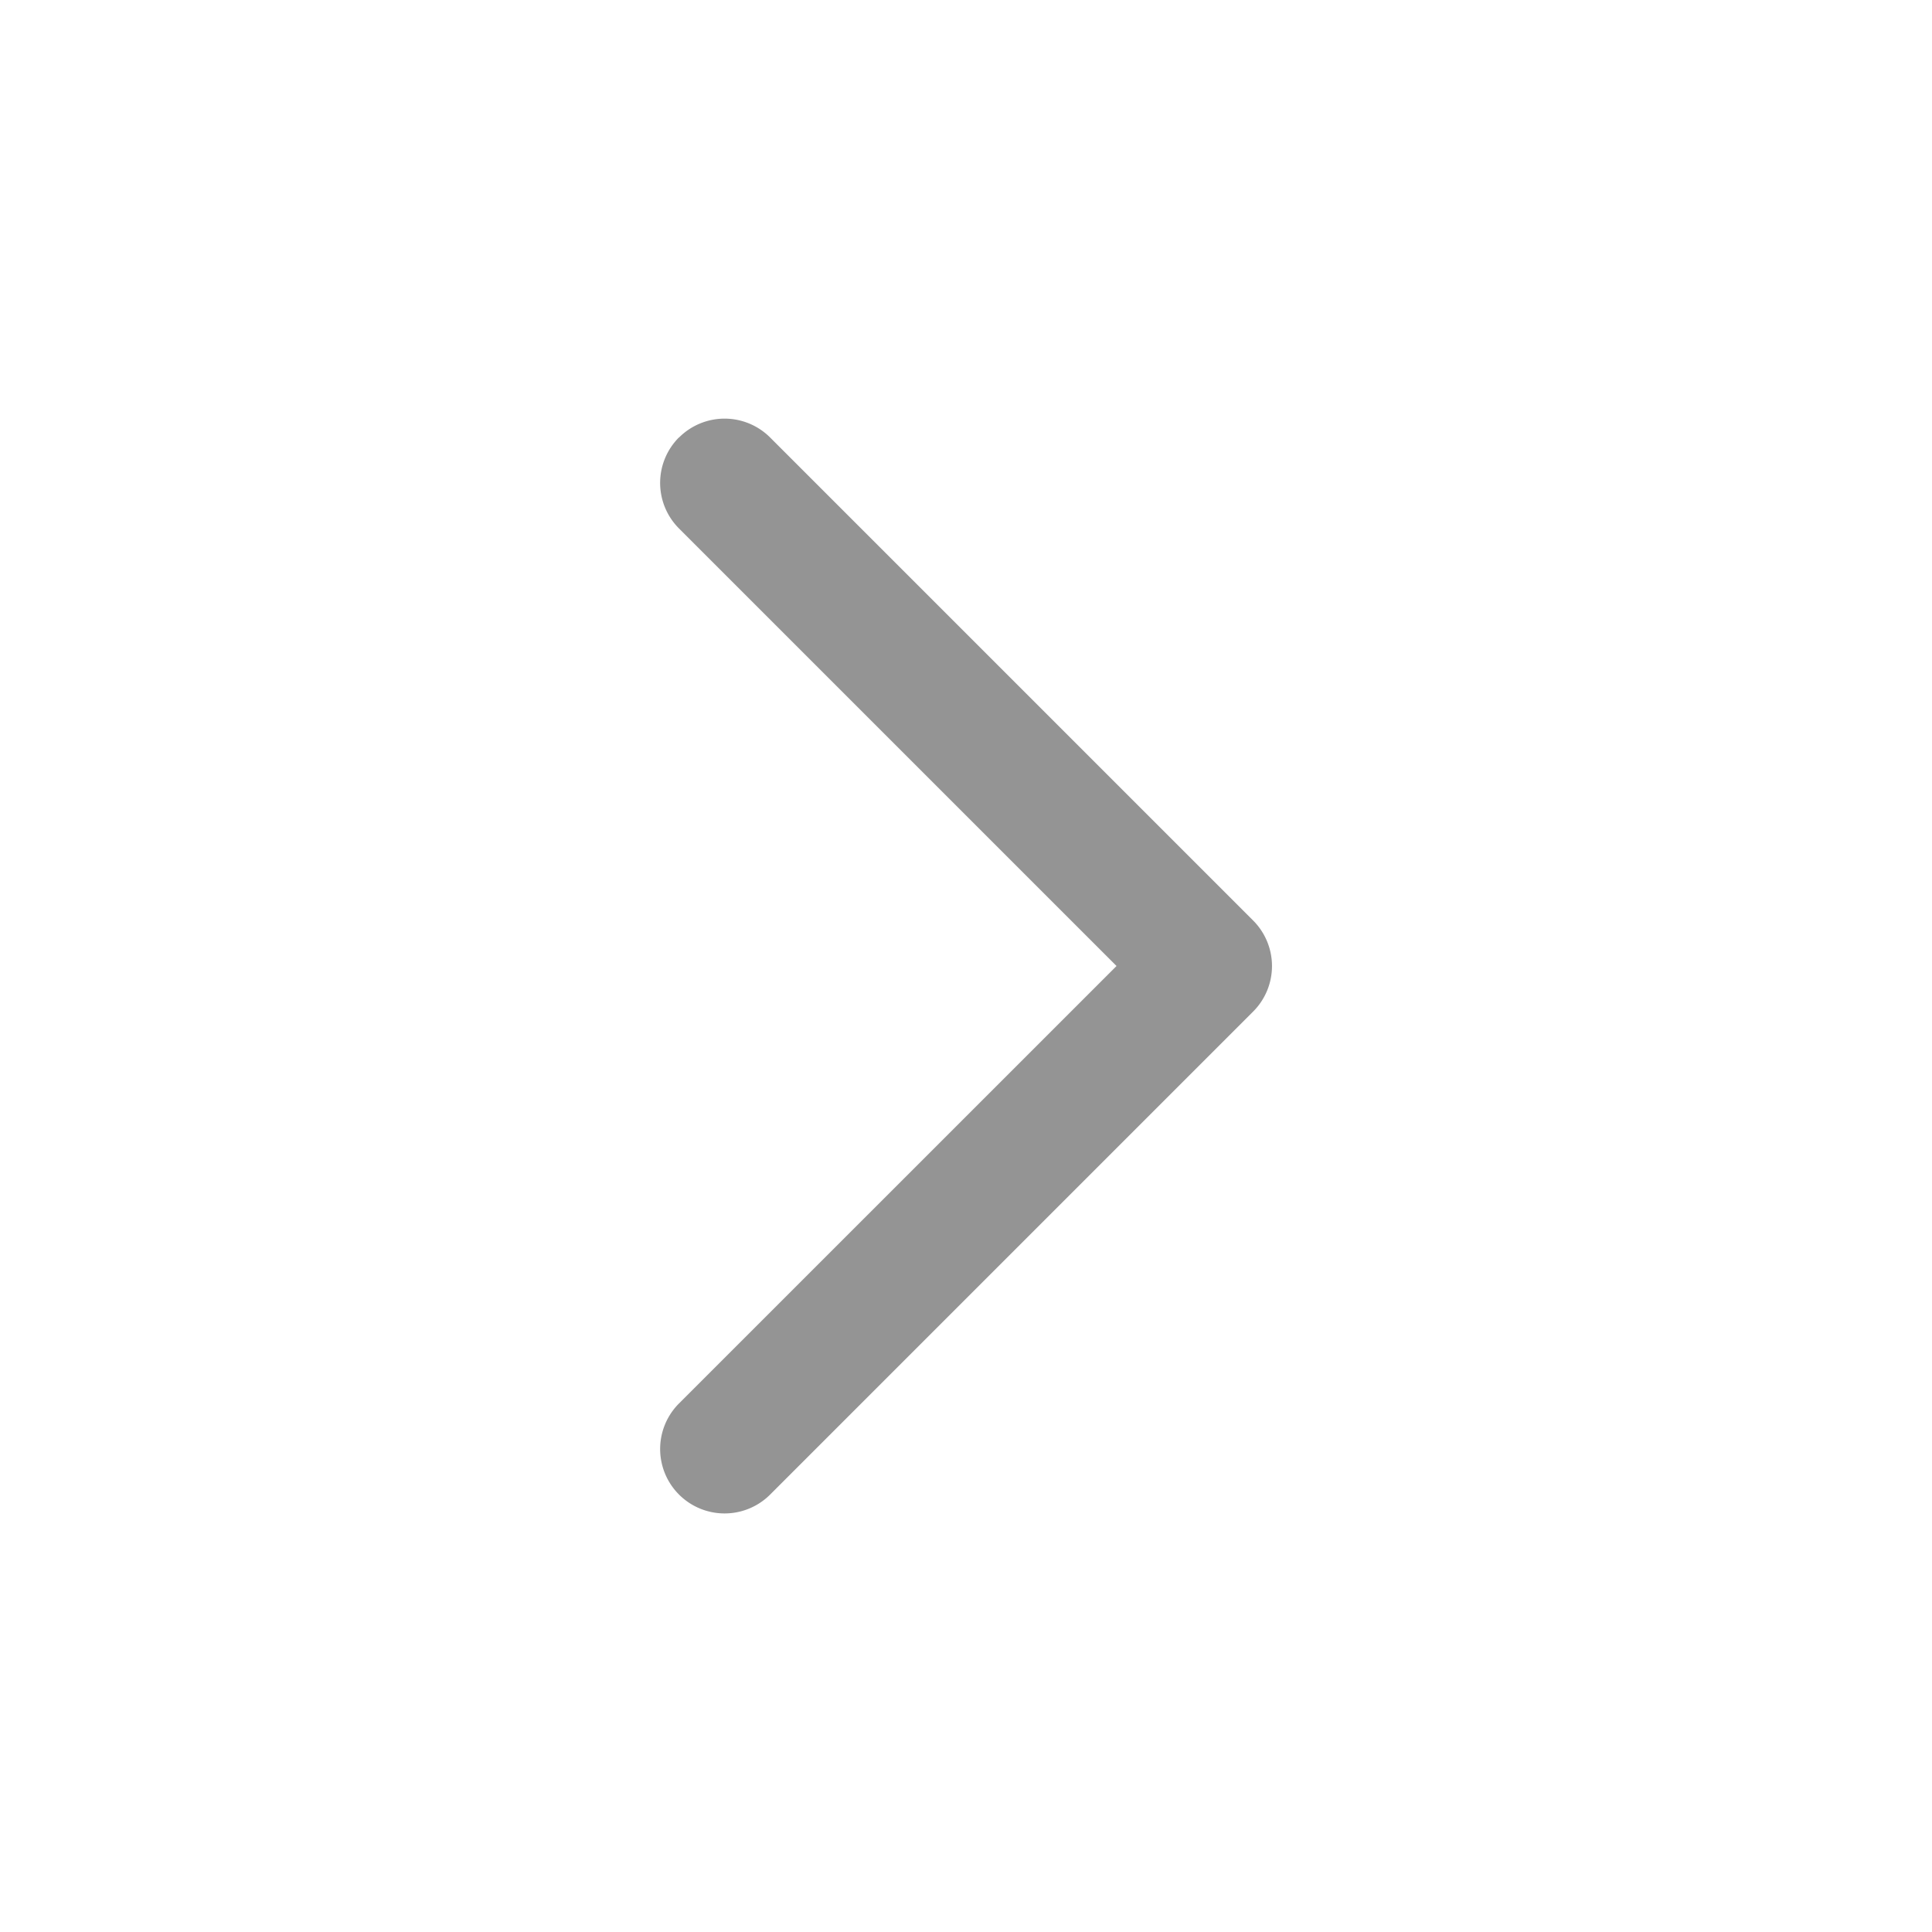 <svg xmlns="http://www.w3.org/2000/svg" width="24" height="24" fill="none"><path fill="#949494" fill-rule="evenodd" d="M8.434 5.434a.8.8 0 0 0 0 1.13L13.87 12l-5.435 5.434a.8.8 0 0 0 1.132 1.132l6-6a.8.8 0 0 0 0-1.131l-6-6a.8.8 0 0 0-1.132 0Z" clip-rule="evenodd"/></svg>